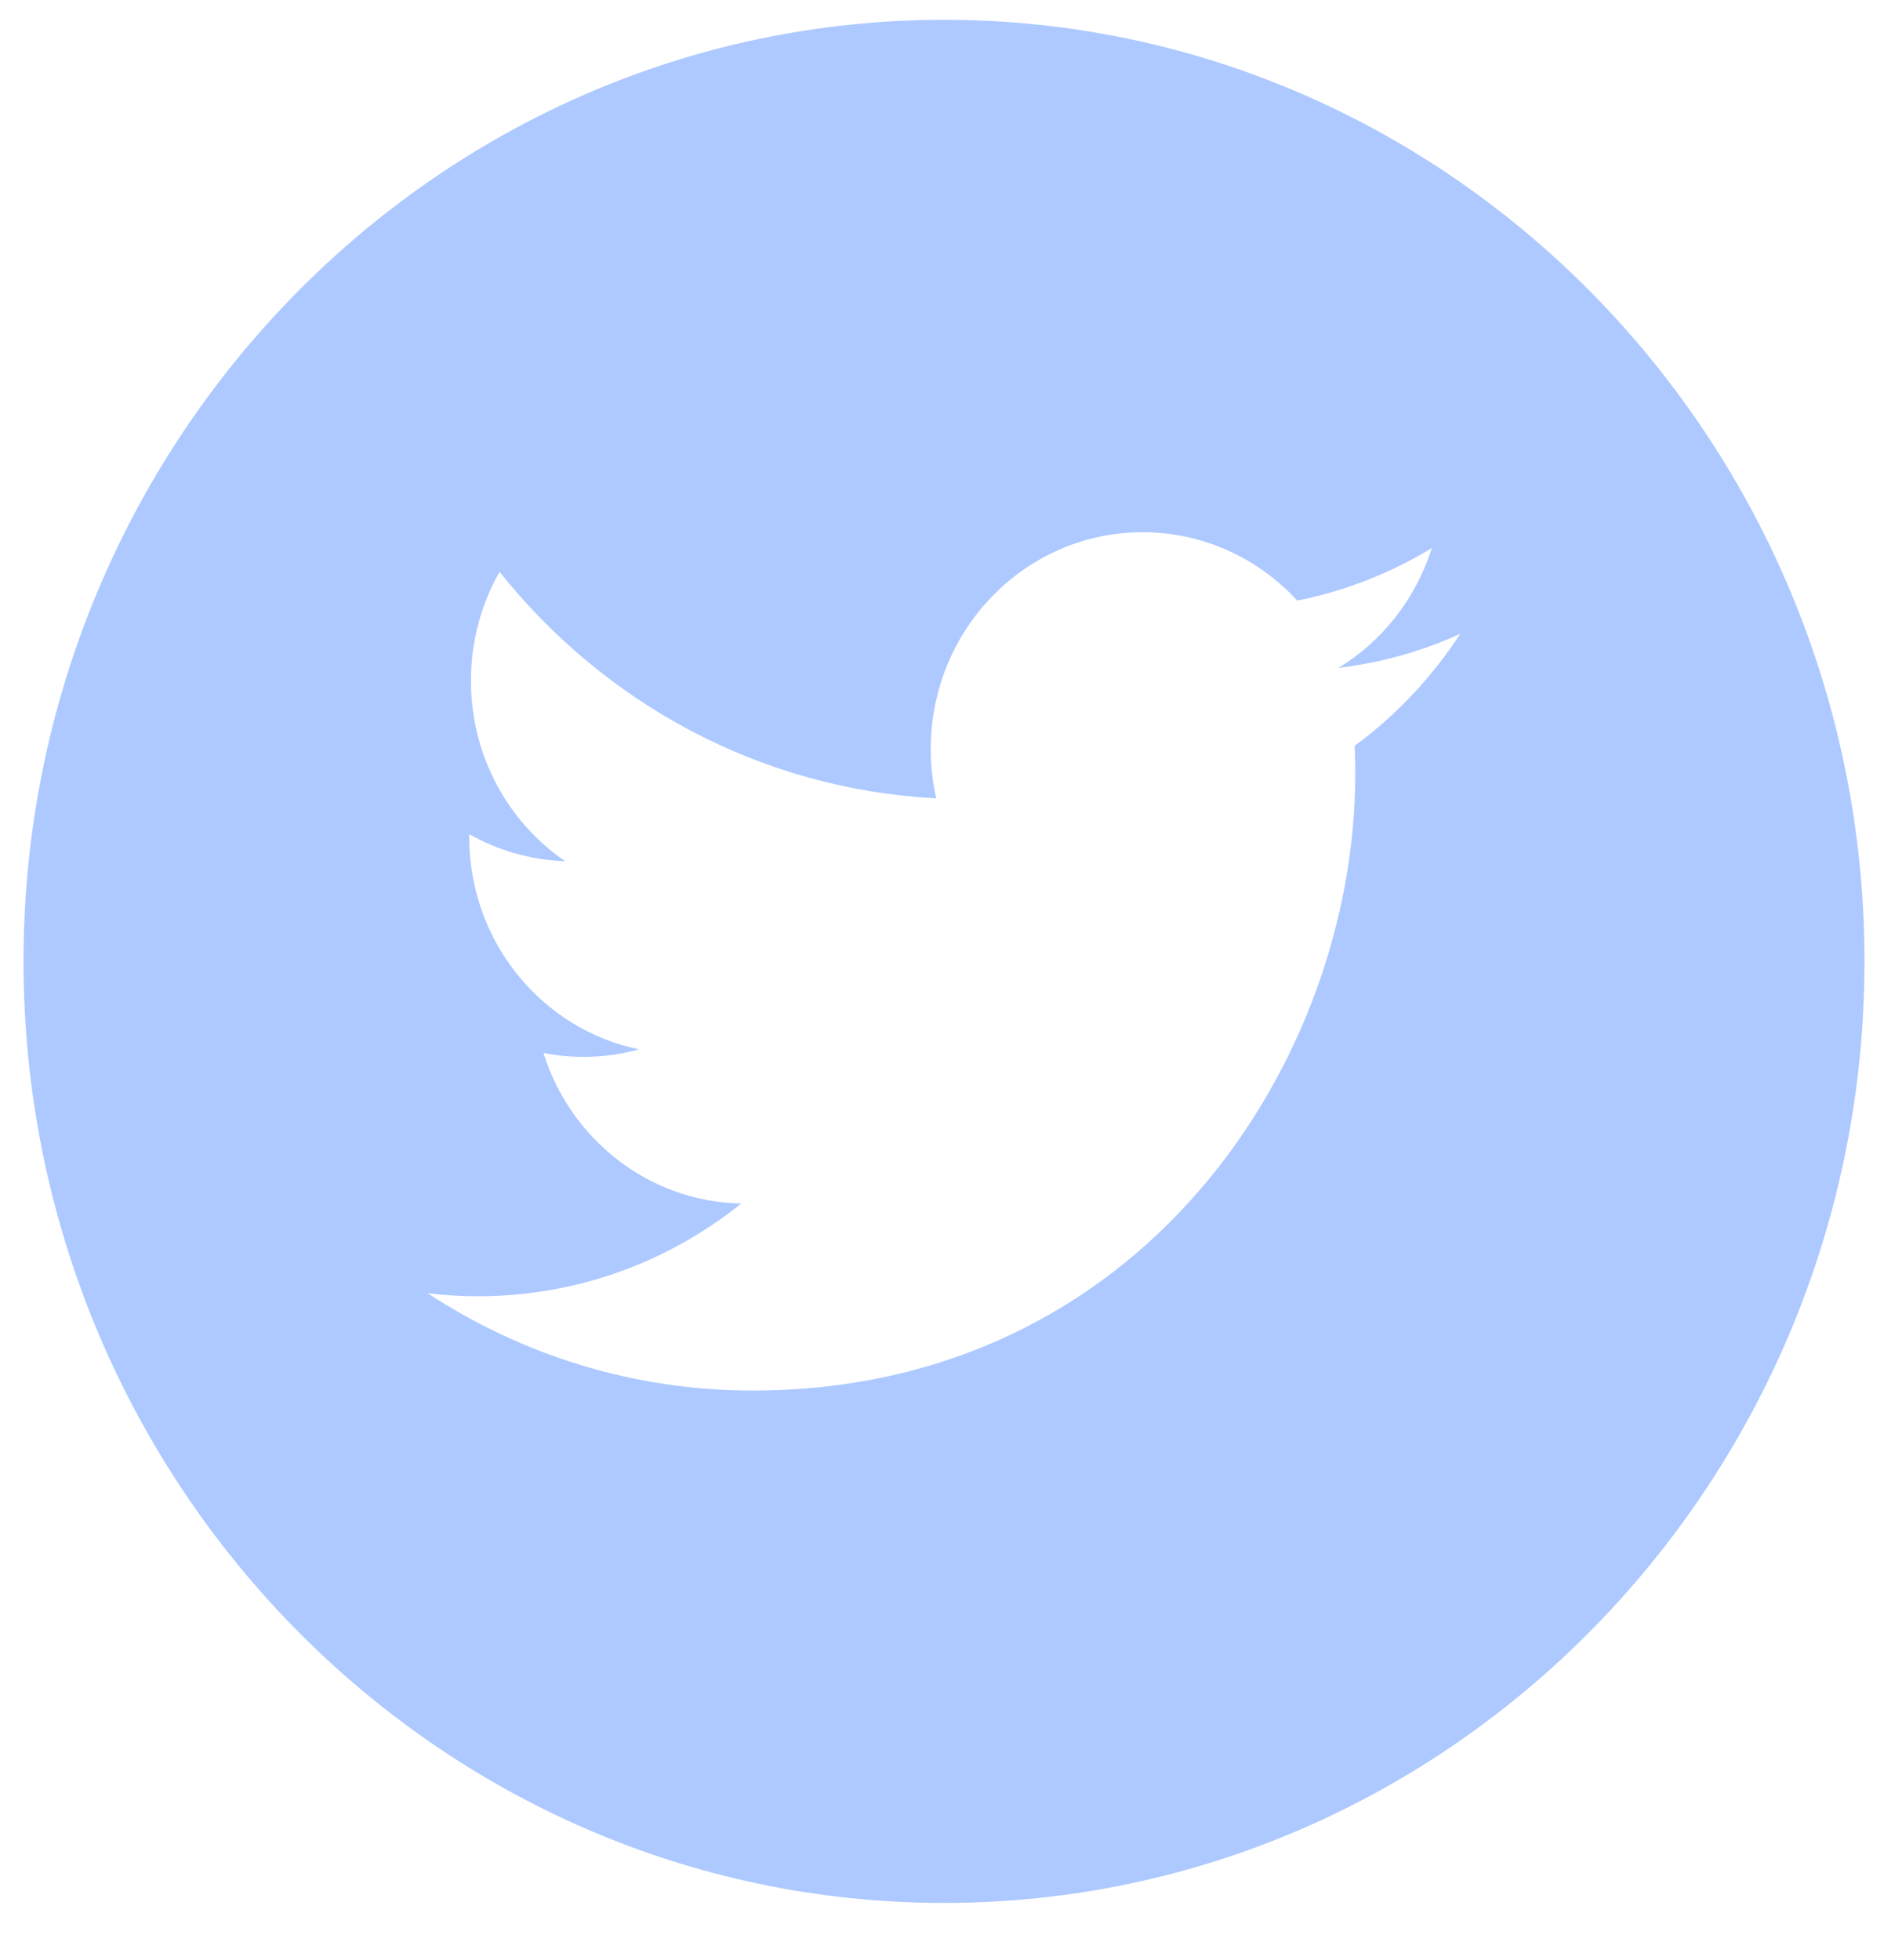 <svg width="25" height="26" viewBox="0 0 25 26" fill="none" xmlns="http://www.w3.org/2000/svg">
<path d="M12.527 0.263C5.792 0.263 0.312 5.866 0.312 12.753C0.312 19.64 5.792 25.243 12.527 25.243C19.261 25.243 24.741 19.64 24.741 12.753C24.741 5.866 19.262 0.263 12.527 0.263ZM17.976 9.894C17.981 10.018 17.984 10.143 17.984 10.268C17.984 14.067 15.157 18.446 9.985 18.446C8.397 18.446 6.919 17.971 5.675 17.155C5.895 17.182 6.119 17.195 6.346 17.195C7.663 17.195 8.875 16.736 9.837 15.965C8.607 15.942 7.569 15.111 7.211 13.968C7.382 14.001 7.559 14.02 7.74 14.02C7.996 14.02 8.245 13.986 8.48 13.92C7.194 13.656 6.226 12.494 6.226 11.101C6.226 11.089 6.226 11.076 6.226 11.065C6.605 11.279 7.038 11.409 7.499 11.424C6.745 10.909 6.249 10.029 6.249 9.031C6.249 8.504 6.387 8.01 6.629 7.585C8.015 9.325 10.087 10.469 12.423 10.59C12.375 10.379 12.351 10.16 12.351 9.934C12.351 8.347 13.61 7.06 15.162 7.06C15.971 7.06 16.701 7.409 17.214 7.967C17.855 7.839 18.456 7.6 19 7.27C18.789 7.941 18.344 8.504 17.762 8.86C18.331 8.791 18.875 8.637 19.377 8.408C19.002 8.984 18.525 9.49 17.976 9.894Z" fill="#ADC9FF"/>
</svg>

